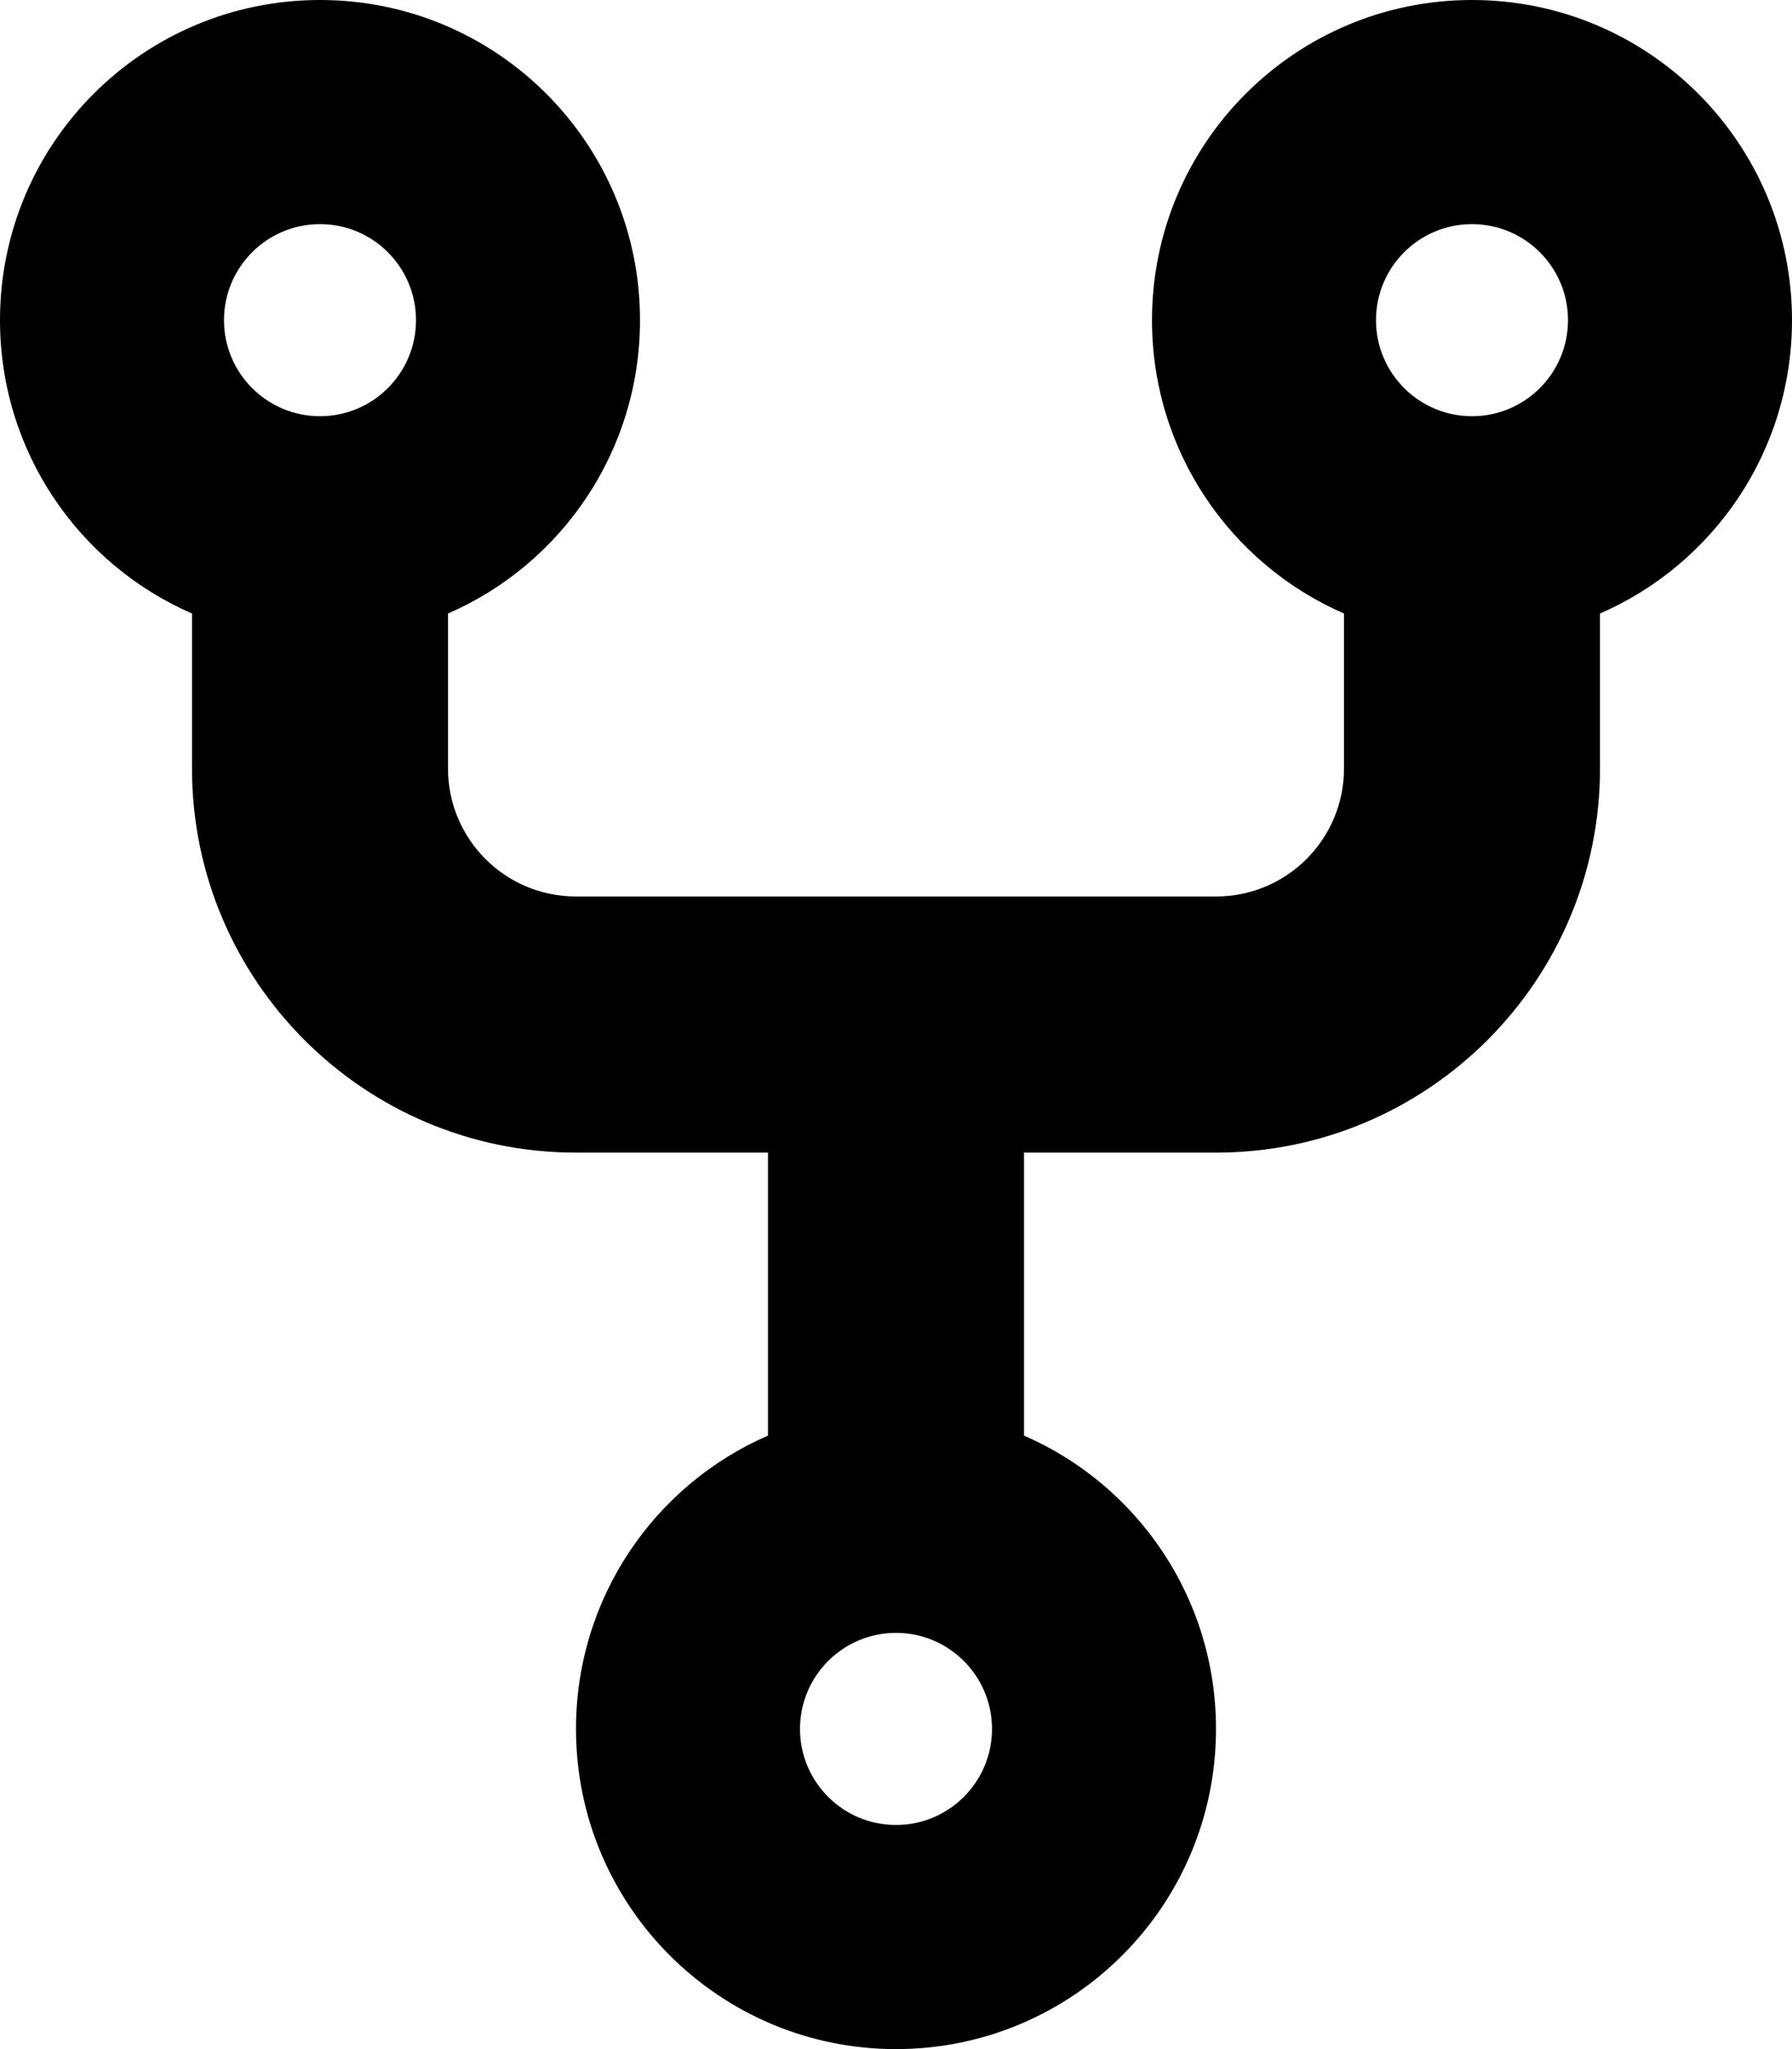 <svg version="1.1" xmlns="http://www.w3.org/2000/svg" width="28" height="32" viewBox="0 0 28 32">
<path fill="currentColor" d="M5 6.5c0.828 0 1.5-0.672 1.5-1.5s-0.672-1.5-1.5-1.5v0c-0.828 0-1.5 0.672-1.5 1.5s0.672 1.5 1.5 1.5v0zM10 5c0 2.050-1.231 3.813-3 4.581v2.419c0 1.106 0.894 2 2 2h10c1.106 0 2-0.894 2-2v-2.419c-1.769-0.769-3-2.531-3-4.581 0-2.763 2.238-5 5-5s5 2.237 5 5c0 2.050-1.231 3.812-3 4.581v2.419c0 3.313-2.688 6-6 6h-3v4.419c1.769 0.769 3 2.531 3 4.581 0 2.762-2.238 5-5 5s-5-2.238-5-5c0-2.050 1.231-3.813 3-4.581v-4.419h-3c-3.313 0-6-2.688-6-6v-2.419c-1.769-0.769-3-2.531-3-4.581 0-2.763 2.237-5 5-5s5 2.237 5 5zM23 6.5c0.828 0 1.5-0.672 1.5-1.5s-0.672-1.5-1.5-1.5v0c-0.828 0-1.5 0.672-1.5 1.5s0.672 1.5 1.5 1.5v0zM15.5 27c0-0.828-0.672-1.5-1.5-1.5s-1.5 0.672-1.5 1.5v0c0 0.828 0.672 1.5 1.5 1.5s1.5-0.672 1.5-1.5v0z"/>
</svg>